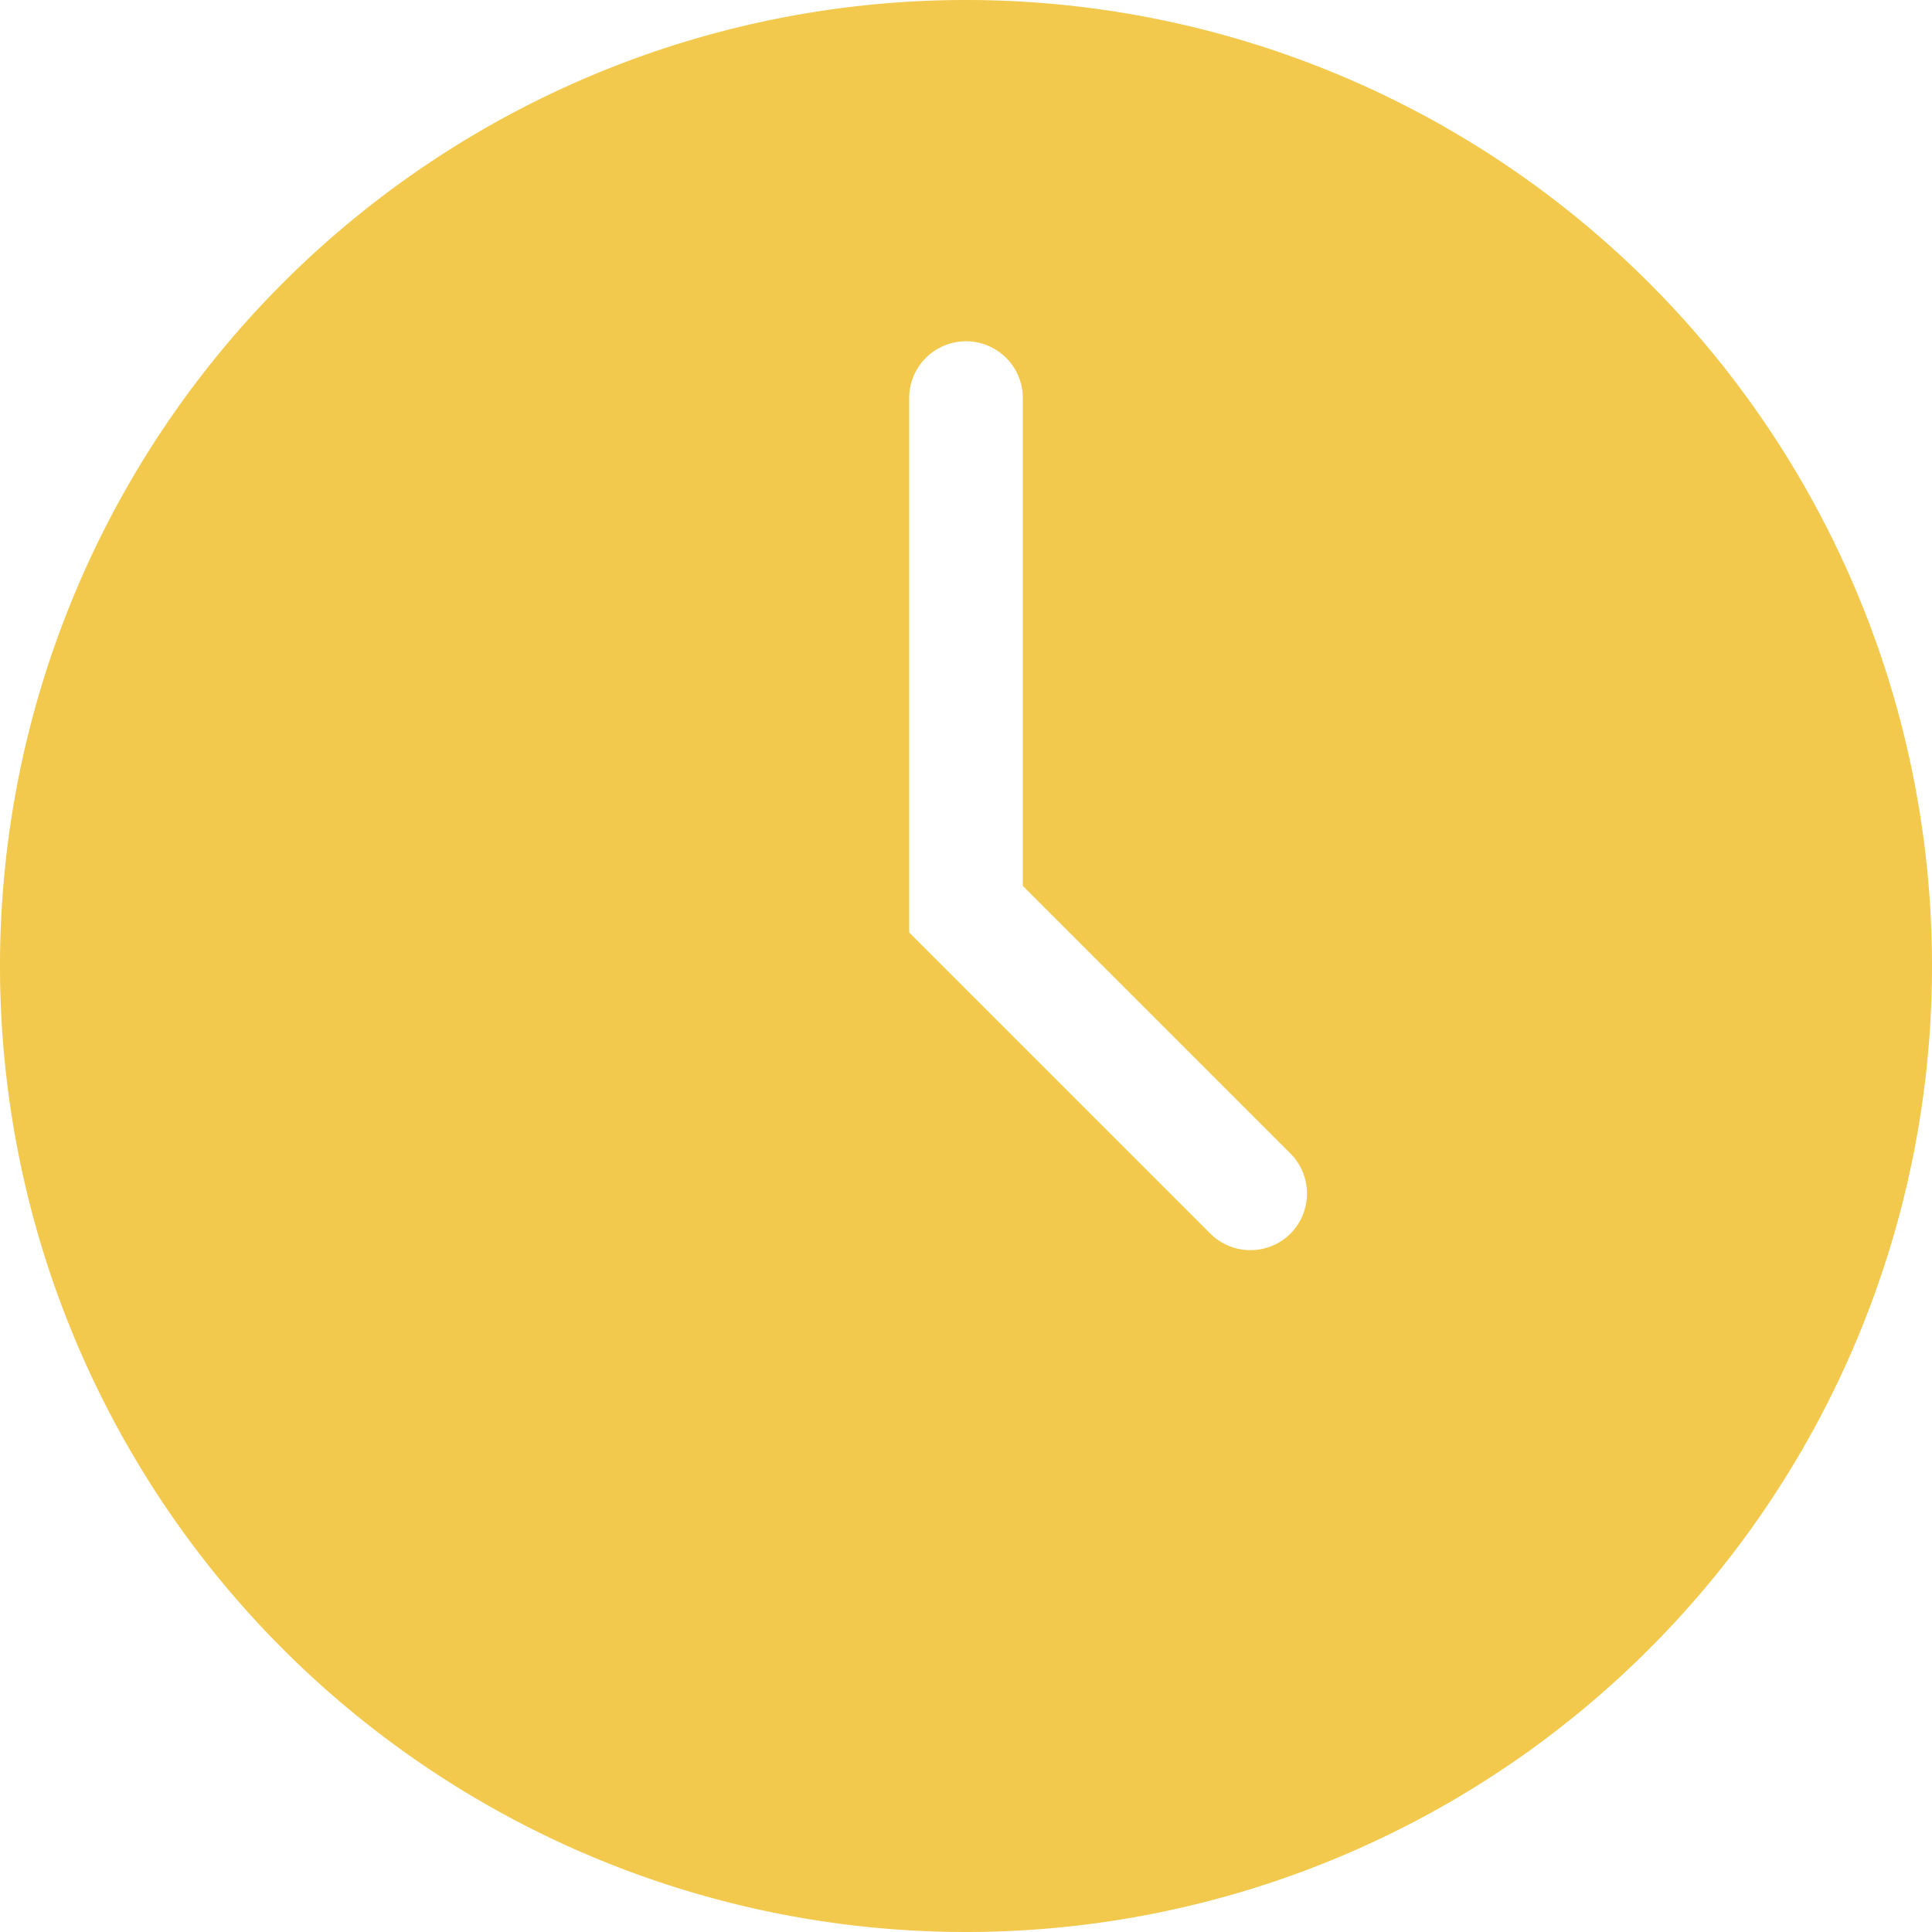 <svg t="1581330099307" class="icon" viewBox="0 0 1024 1024" version="1.1" xmlns="http://www.w3.org/2000/svg" p-id="5075" width="128" height="128"><path d="M512 0a512 512 0 1 0 512 512A512 512 0 0 0 512 0z m171.972 653.854a30.118 30.118 0 0 1-42.466 0l-159.624-159.624V210.824a30.118 30.118 0 0 1 60.235 0v258.711l141.854 141.854a30.118 30.118 0 0 1 0 42.466z" p-id="5076" fill="#F2C94C"></path></svg>